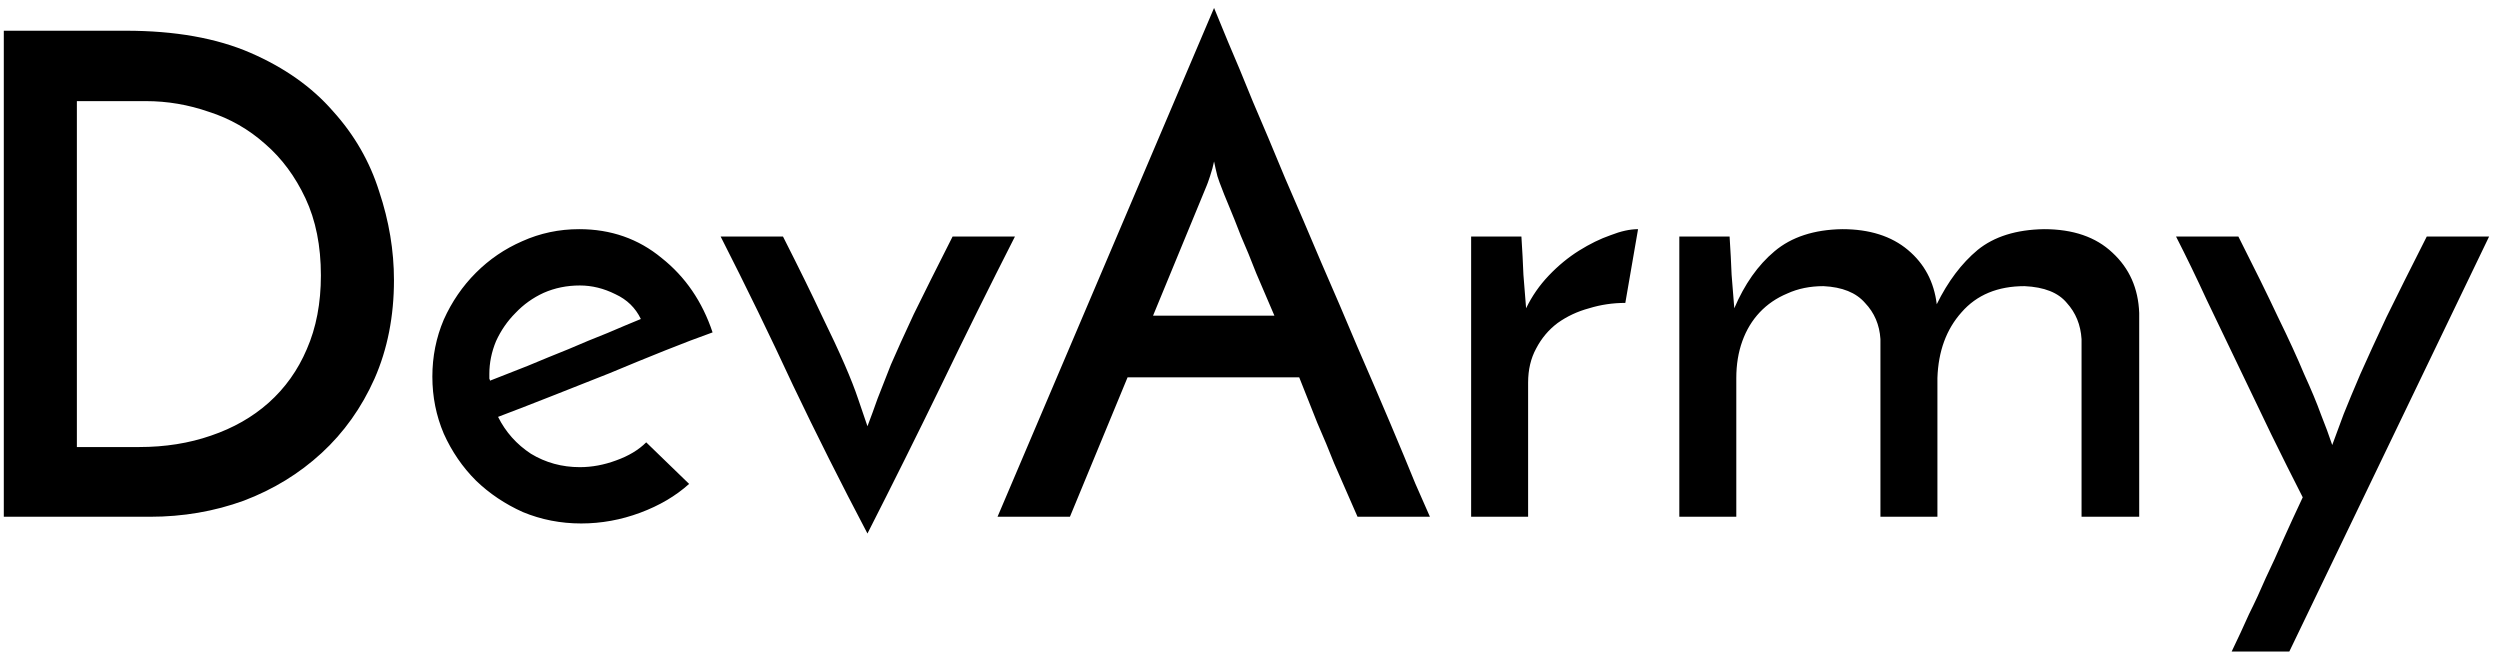 <svg width="179" height="47" viewBox="0 0 179 47" fill="none" xmlns="http://www.w3.org/2000/svg">
<path d="M0.272 2.2H9.008C12.528 2.2 15.504 2.728 17.936 3.784C20.368 4.84 22.336 6.232 23.84 7.96C25.376 9.656 26.48 11.576 27.152 13.72C27.856 15.832 28.208 17.944 28.208 20.056C28.208 22.648 27.744 25 26.816 27.112C25.888 29.192 24.624 30.968 23.024 32.44C21.424 33.912 19.568 35.048 17.456 35.848C15.344 36.616 13.104 37 10.736 37H0.272V2.2ZM9.968 32.008C11.824 32.008 13.536 31.736 15.104 31.192C16.704 30.648 18.08 29.864 19.232 28.84C20.416 27.784 21.328 26.504 21.968 25C22.64 23.464 22.976 21.704 22.976 19.72C22.976 17.608 22.608 15.768 21.872 14.2C21.136 12.632 20.176 11.336 18.992 10.312C17.808 9.256 16.464 8.488 14.96 8.008C13.488 7.496 11.984 7.24 10.448 7.24H5.504V32.008H9.968ZM49.341 34.648C48.381 35.512 47.213 36.2 45.837 36.712C44.461 37.224 43.053 37.48 41.613 37.48C40.141 37.48 38.749 37.208 37.437 36.664C36.157 36.088 35.037 35.336 34.077 34.408C33.117 33.448 32.349 32.328 31.773 31.048C31.229 29.768 30.957 28.408 30.957 26.968C30.957 25.528 31.229 24.168 31.773 22.888C32.349 21.608 33.117 20.488 34.077 19.528C35.037 18.568 36.141 17.816 37.389 17.272C38.669 16.696 40.029 16.408 41.469 16.408C43.741 16.408 45.709 17.096 47.373 18.472C49.069 19.816 50.285 21.592 51.021 23.8C50.029 24.152 48.893 24.584 47.613 25.096C46.333 25.608 45.005 26.152 43.629 26.728C42.253 27.272 40.877 27.816 39.501 28.36C38.125 28.904 36.845 29.4 35.661 29.848C36.205 30.936 36.989 31.816 38.013 32.488C39.069 33.128 40.237 33.448 41.517 33.448C42.381 33.448 43.245 33.288 44.109 32.968C45.005 32.648 45.725 32.216 46.269 31.672L49.341 34.648ZM45.885 22.84C45.501 22.04 44.893 21.448 44.061 21.064C43.229 20.648 42.381 20.44 41.517 20.44C40.589 20.44 39.725 20.616 38.925 20.968C38.157 21.32 37.485 21.8 36.909 22.408C36.333 22.984 35.869 23.656 35.517 24.424C35.197 25.192 35.037 25.976 35.037 26.776C35.037 26.936 35.037 27.048 35.037 27.112C35.069 27.176 35.085 27.224 35.085 27.256C35.917 26.936 36.813 26.584 37.773 26.2C38.765 25.784 39.741 25.384 40.701 25C41.661 24.584 42.589 24.2 43.485 23.848C44.381 23.464 45.181 23.128 45.885 22.84ZM62.11 38.2C60.222 34.616 58.446 31.08 56.782 27.592C55.15 24.072 53.422 20.52 51.598 16.936H56.062C57.214 19.208 58.126 21.064 58.798 22.504C59.502 23.944 60.062 25.144 60.478 26.104C60.894 27.064 61.214 27.88 61.438 28.552C61.662 29.192 61.886 29.848 62.11 30.52C62.366 29.848 62.606 29.192 62.83 28.552C63.086 27.88 63.406 27.064 63.79 26.104C64.206 25.144 64.75 23.944 65.422 22.504C66.126 21.064 67.054 19.208 68.206 16.936H72.67C70.846 20.52 69.086 24.072 67.39 27.592C65.694 31.08 63.934 34.616 62.11 38.2ZM97.199 37C97.039 36.648 96.815 36.136 96.527 35.464C96.239 34.792 95.903 34.024 95.519 33.16C95.167 32.264 94.767 31.304 94.319 30.28C93.903 29.224 93.471 28.136 93.023 27.016H80.735L76.607 37H71.423L86.927 0.568C87.119 1.016 87.455 1.832 87.935 3.016C88.447 4.2 89.039 5.624 89.711 7.288C90.415 8.92 91.183 10.744 92.015 12.76C92.879 14.744 93.743 16.76 94.607 18.808C95.503 20.856 96.367 22.872 97.199 24.856C98.063 26.84 98.847 28.664 99.551 30.328C100.255 31.992 100.847 33.416 101.327 34.6C101.839 35.752 102.191 36.552 102.383 37H97.199ZM82.559 22.6H91.247C90.799 21.544 90.367 20.536 89.951 19.576C89.567 18.584 89.199 17.688 88.847 16.888C88.527 16.056 88.239 15.336 87.983 14.728C87.727 14.12 87.535 13.64 87.407 13.288C87.375 13.224 87.295 13 87.167 12.616C87.071 12.232 86.991 11.88 86.927 11.56C86.863 11.88 86.767 12.232 86.639 12.616C86.511 13 86.431 13.224 86.399 13.288L82.559 22.6ZM116.373 21.688C115.477 21.688 114.613 21.816 113.781 22.072C112.949 22.296 112.197 22.648 111.525 23.128C110.885 23.608 110.373 24.216 109.989 24.952C109.605 25.656 109.413 26.472 109.413 27.4V37H105.333V16.936H108.933C108.997 17.928 109.045 18.84 109.077 19.672C109.141 20.472 109.205 21.272 109.269 22.072C109.685 21.208 110.229 20.424 110.901 19.72C111.573 19.016 112.293 18.424 113.061 17.944C113.829 17.464 114.581 17.096 115.317 16.84C116.053 16.552 116.709 16.408 117.285 16.408L116.373 21.688ZM120.239 16.936H123.839C123.903 17.928 123.951 18.84 123.983 19.672C124.047 20.472 124.111 21.272 124.175 22.072C124.911 20.344 125.871 18.984 127.055 17.992C128.271 16.968 129.887 16.44 131.903 16.408C133.855 16.408 135.423 16.904 136.607 17.896C137.791 18.888 138.479 20.184 138.671 21.784C139.471 20.152 140.447 18.856 141.599 17.896C142.783 16.936 144.367 16.44 146.351 16.408C148.431 16.408 150.063 16.968 151.247 18.088C152.463 19.208 153.103 20.648 153.167 22.408V37H149.039V24.28C148.975 23.256 148.623 22.392 147.983 21.688C147.375 20.952 146.367 20.552 144.959 20.488C143.039 20.488 141.535 21.112 140.447 22.36C139.359 23.576 138.783 25.144 138.719 27.064V37H134.639V24.28C134.575 23.256 134.207 22.392 133.535 21.688C132.895 20.952 131.903 20.552 130.559 20.488C129.599 20.488 128.735 20.664 127.967 21.016C127.199 21.336 126.543 21.784 125.999 22.36C125.455 22.936 125.039 23.624 124.751 24.424C124.463 25.224 124.319 26.104 124.319 27.064V37H120.239V16.936ZM163.916 46.648H159.788C160.236 45.72 160.652 44.824 161.036 43.96C161.452 43.128 161.852 42.264 162.236 41.368C162.652 40.504 163.068 39.592 163.484 38.632C163.9 37.704 164.364 36.696 164.876 35.608C164.14 34.168 163.388 32.664 162.62 31.096C161.852 29.496 161.084 27.896 160.316 26.296C159.548 24.696 158.78 23.096 158.012 21.496C157.276 19.896 156.54 18.376 155.804 16.936H160.268C161.42 19.208 162.364 21.128 163.1 22.696C163.868 24.264 164.492 25.624 164.972 26.776C165.484 27.896 165.884 28.856 166.172 29.656C166.492 30.456 166.764 31.192 166.988 31.864C167.244 31.192 167.516 30.456 167.804 29.656C168.124 28.856 168.524 27.896 169.004 26.776C169.516 25.624 170.14 24.264 170.876 22.696C171.644 21.128 172.604 19.208 173.756 16.936H178.22L163.916 46.648Z" fill="black"/>
</svg>
